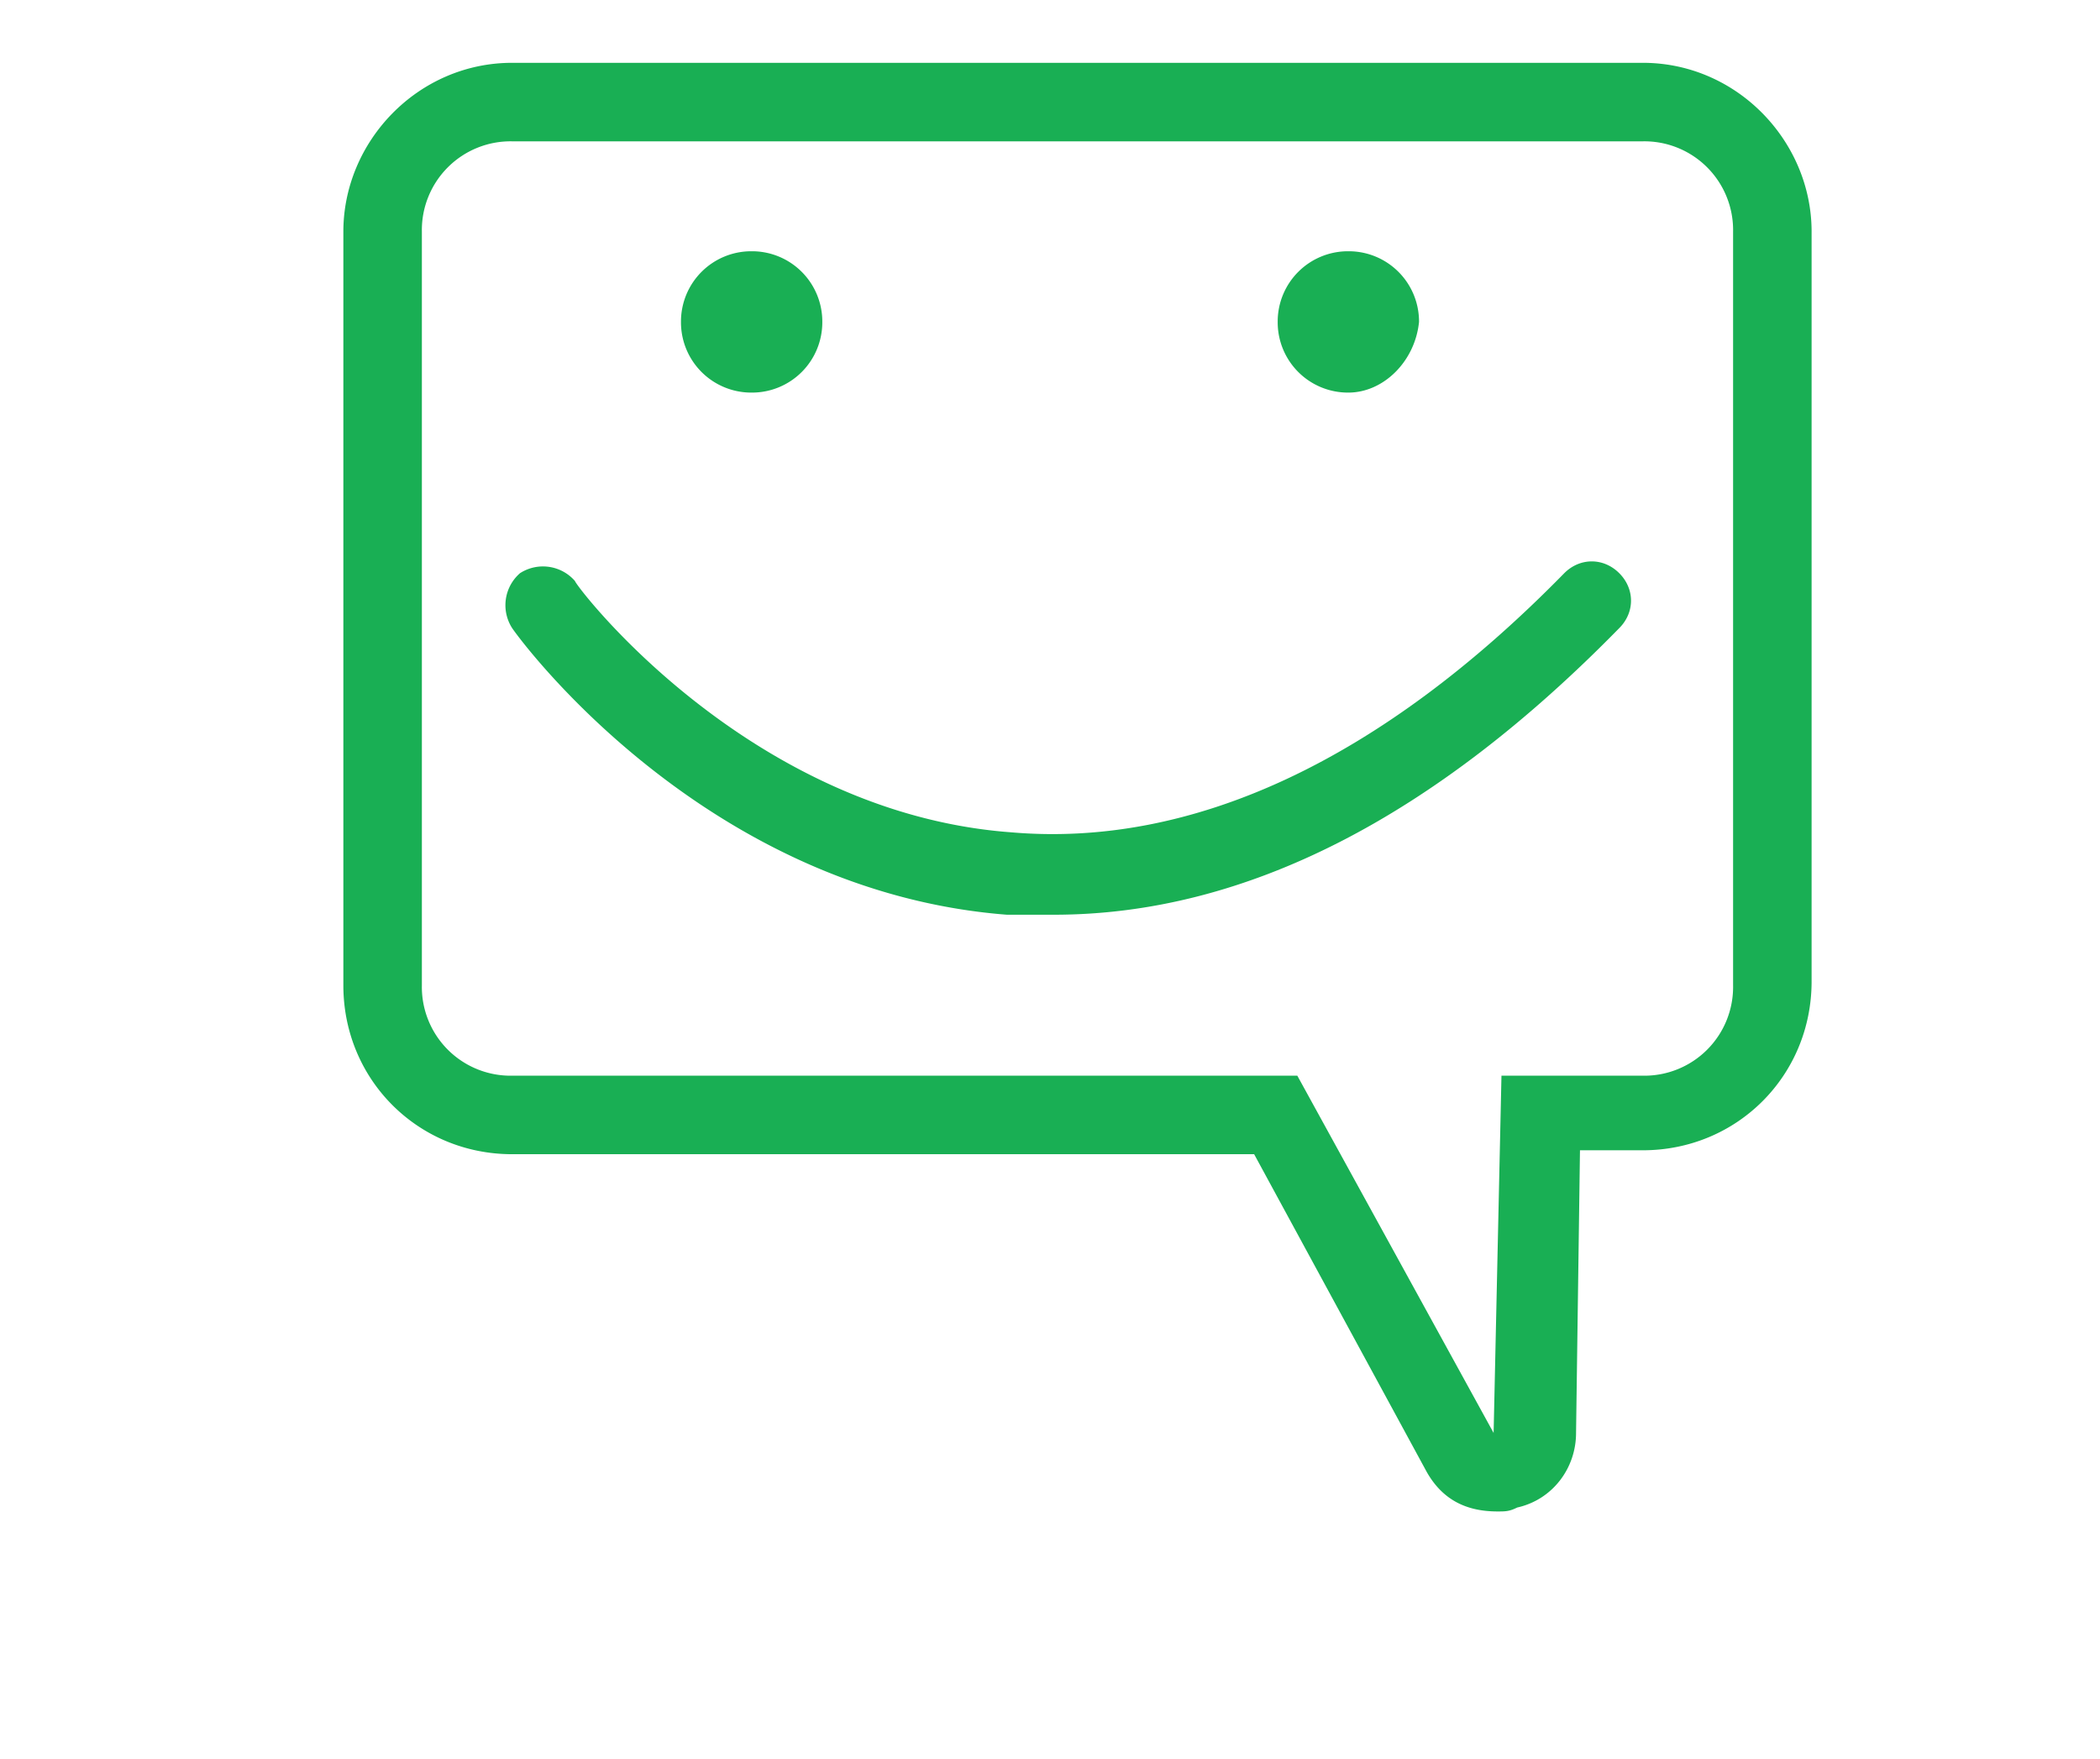 <svg xmlns="http://www.w3.org/2000/svg" xmlns:xlink="http://www.w3.org/1999/xlink" width="48" height="40.2" viewBox="0 0 48 44.8" fill="#19af54"><path d="M39.1 3.6a2.26 2.26 0 0 1 2.3 2.3v19.2a2.26 2.26 0 0 1-2.3 2.3h-3.6l-.2 9.1-5-9.1h-20A2.26 2.26 0 0 1 8 25.1V5.9a2.26 2.26 0 0 1 2.3-2.3h28.8m0-2H10.3C7.9 1.6 6 3.6 6 5.9v19.2c0 2.4 1.9 4.3 4.3 4.3h18.9l4.4 8.1c.4.7 1 1 1.8 1 .2 0 .3 0 .5-.1.9-.2 1.5-1 1.5-1.9l.1-7.2h1.6c2.4 0 4.3-1.9 4.3-4.3V5.9c0-2.3-1.9-4.3-4.3-4.3h0zm-15 21.7h-1.2c-7.7-.6-12.4-7-12.6-7.3a1.08 1.08 0 0 1 .2-1.4 1.08 1.08 0 0 1 1.4.2c0 .1 4.4 5.9 11.1 6.4 4.6.4 9.4-1.8 14.1-6.6.4-.4 1-.4 1.4 0s.4 1 0 1.4c-4.7 4.8-9.5 7.3-14.4 7.3zM16.4 10h0a1.79 1.79 0 0 1-1.8-1.8h0a1.79 1.79 0 0 1 1.8-1.8h0a1.79 1.79 0 0 1 1.8 1.8h0a1.79 1.79 0 0 1-1.8 1.8zm15.2 0h0a1.79 1.79 0 0 1-1.8-1.8h0a1.79 1.79 0 0 1 1.8-1.8h0a1.79 1.79 0 0 1 1.8 1.8h0c-.1 1-.9 1.8-1.8 1.8z"/></svg>